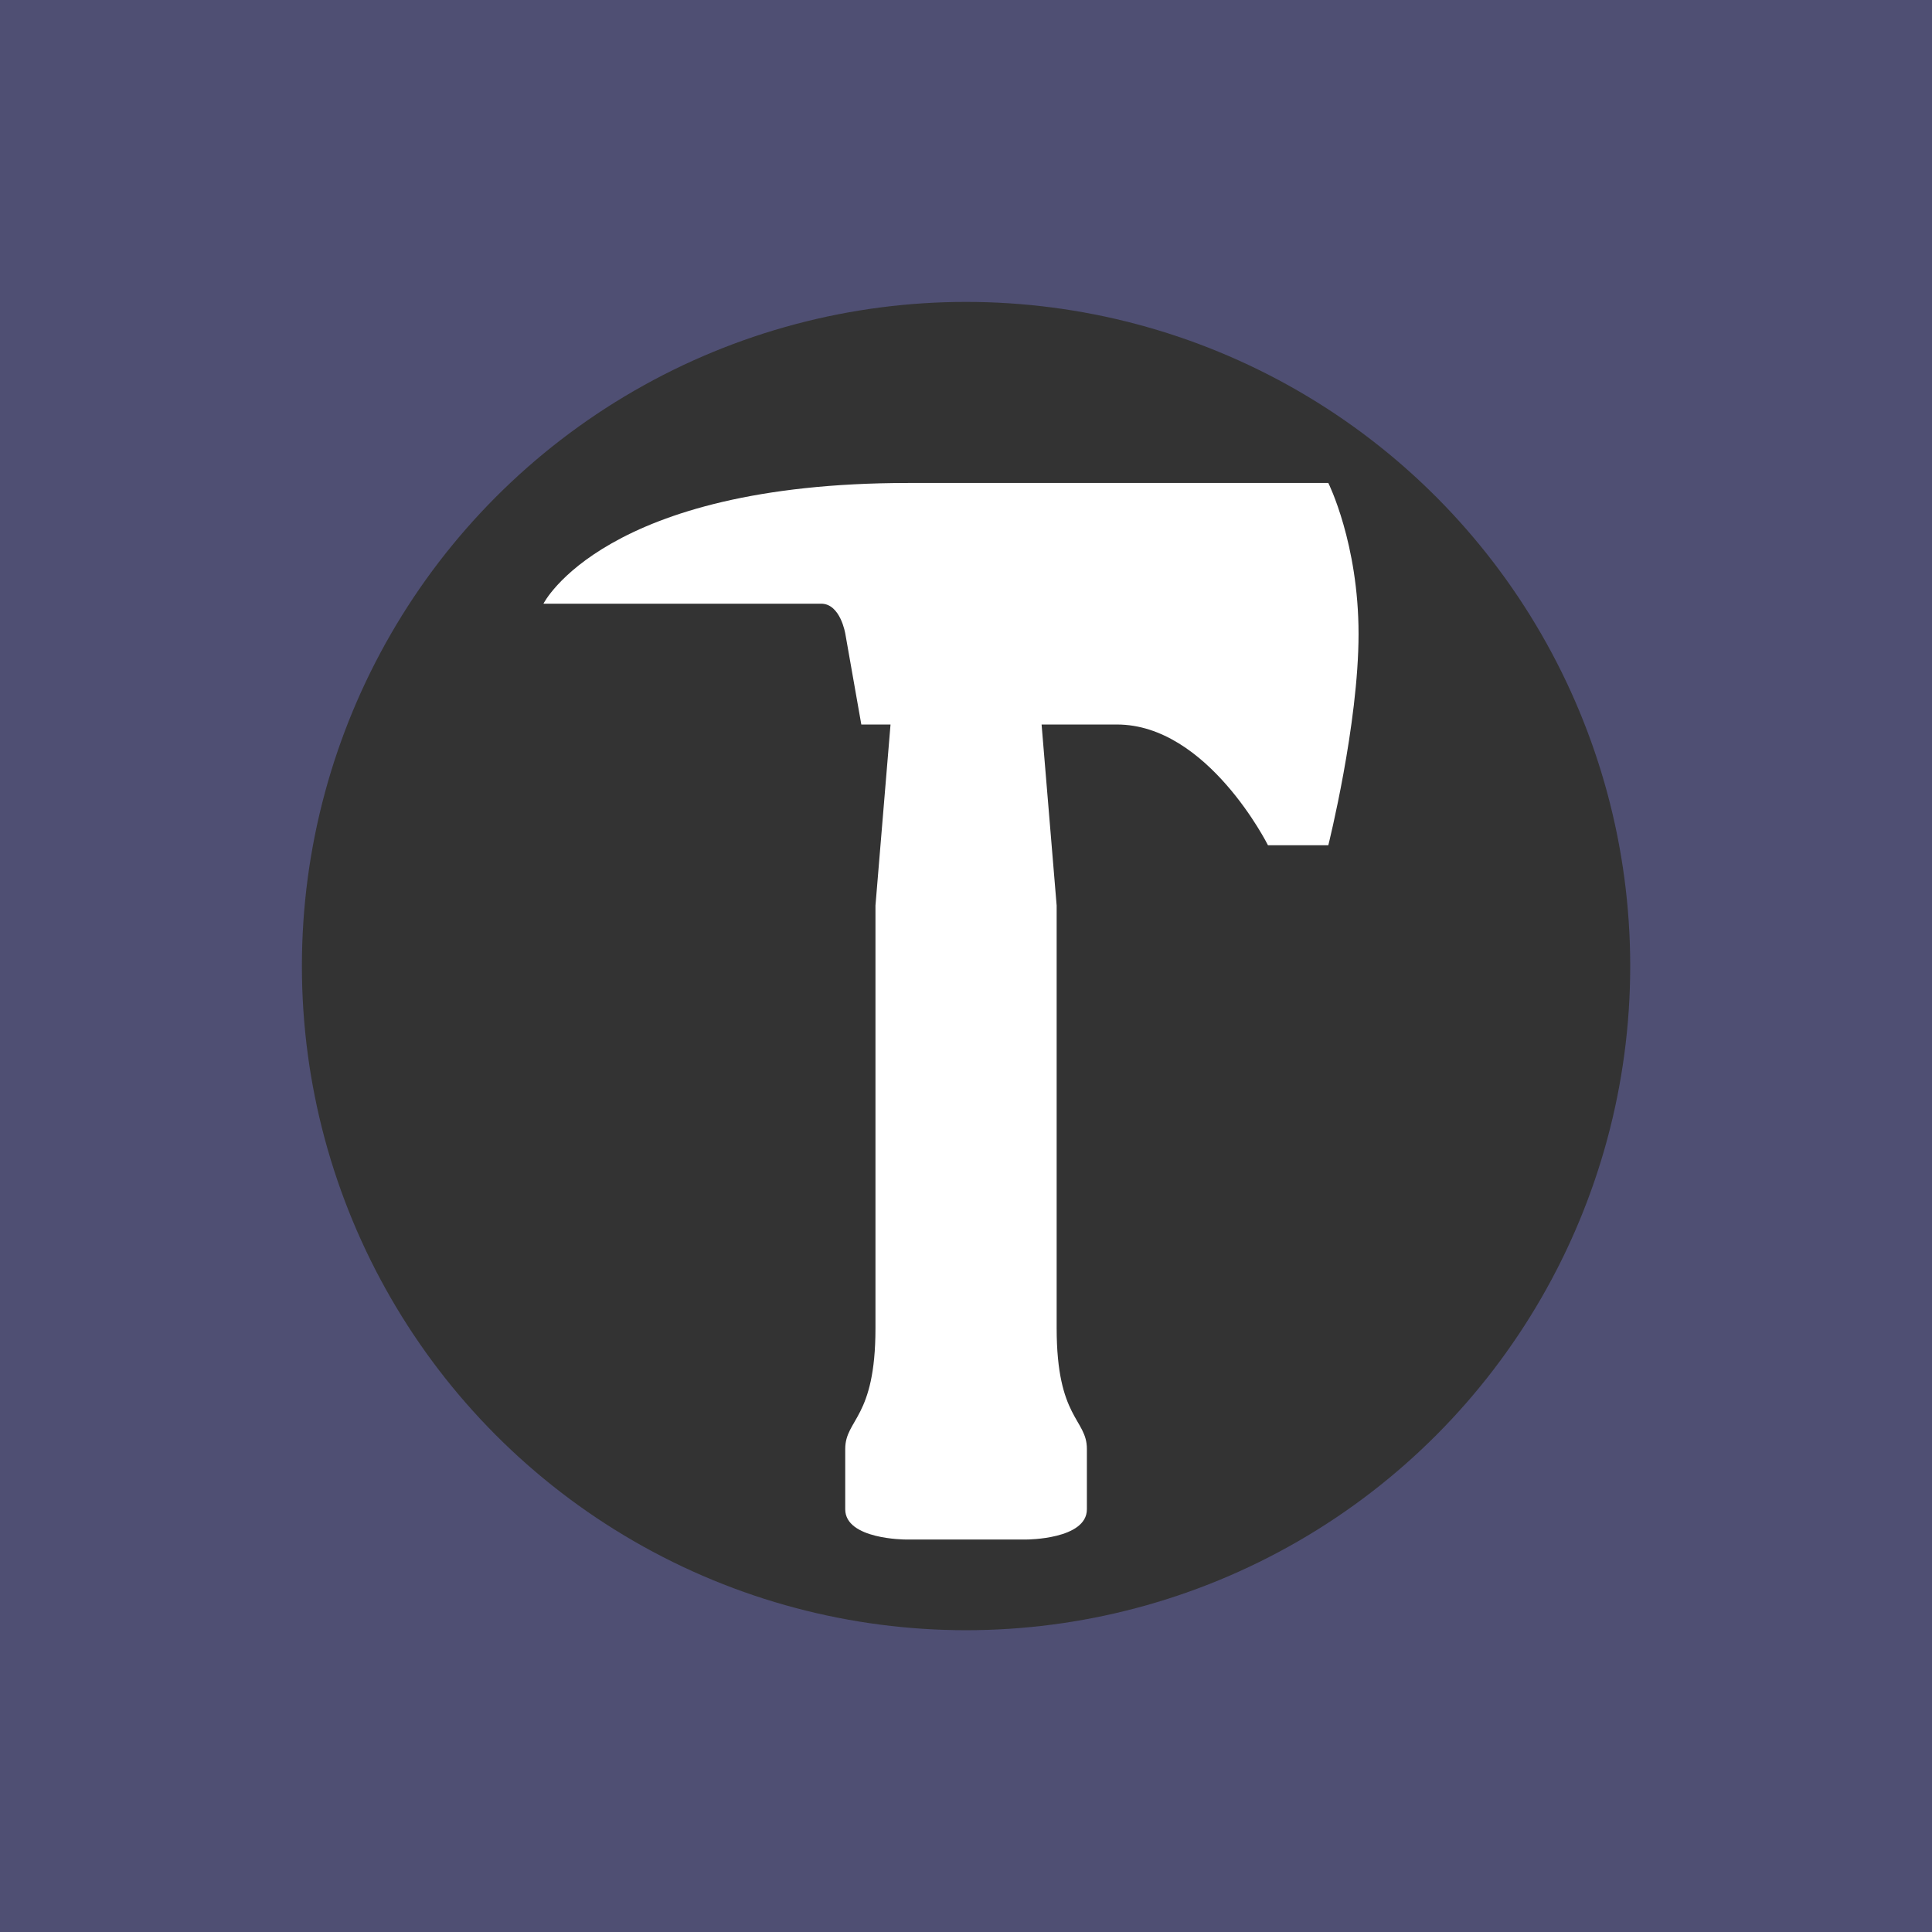 <?xml version="1.0" encoding="UTF-8" standalone="no"?>
<!-- Created with Inkscape (http://www.inkscape.org/) -->

<svg
   width="64"
   height="64"
   viewBox="0 0 16.933 16.933"
   version="1.1"
   id="svg1"
   inkscape:version="1.4 (e7c3feb100, 2024-10-09)"
   sodipodi:docname="qwtf-live_teams.svg"
   xmlns:inkscape="http://www.inkscape.org/namespaces/inkscape"
   xmlns:sodipodi="http://sodipodi.sourceforge.net/DTD/sodipodi-0.dtd"
   xmlns="http://www.w3.org/2000/svg"
   xmlns:svg="http://www.w3.org/2000/svg">
  <sodipodi:namedview
     id="namedview1"
     pagecolor="#ffffff"
     bordercolor="#000000"
     borderopacity="0.25"
     inkscape:showpageshadow="2"
     inkscape:pageopacity="0.0"
     inkscape:pagecheckerboard="0"
     inkscape:deskcolor="#d1d1d1"
     inkscape:document-units="px"
     showgrid="false"
     inkscape:zoom="3.9277344"
     inkscape:cx="52.065639"
     inkscape:cy="40.608652"
     inkscape:window-width="2560"
     inkscape:window-height="1376"
     inkscape:window-x="0"
     inkscape:window-y="243"
     inkscape:window-maximized="1"
     inkscape:current-layer="layer1">
    <inkscape:grid
       id="grid1"
       units="px"
       originx="0"
       originy="0"
       spacingx="0.265"
       spacingy="0.265"
       empcolor="#0099e5"
       empopacity="0.302"
       color="#0099e5"
       opacity="0.149"
       empspacing="4"
       enabled="true"
       visible="false" />
    <inkscape:grid
       id="grid22"
       units="px"
       originx="0.132"
       originy="0.132"
       spacingx="0.265"
       spacingy="0.265"
       empcolor="#e50000"
       empopacity="0.302"
       color="#e50000"
       opacity="0.149"
       empspacing="4"
       enabled="false"
       visible="false" />
  </sodipodi:namedview>
  <defs
     id="defs1" />
  <g
     inkscape:label="Layer 1"
     inkscape:groupmode="layer"
     id="layer1">
    <rect
       style="fill:none;stroke:none;stroke-width:0.529;stroke-linejoin:bevel;stroke-dasharray:none;paint-order:stroke fill markers"
       id="rect43"
       width="16.933"
       height="13.758"
       x="52.917"
       y="1.058"
       inkscape:export-filename="qwtfl_logo.png"
       inkscape:export-xdpi="294"
       inkscape:export-ydpi="294" />
    <path
       id="rect42"
       style="stroke-width:0.483;stroke-linejoin:bevel;paint-order:stroke fill markers"
       d="m 58.737,4.233 h 0.535 l 1.582,1.323 h -0.535 z"
       sodipodi:nodetypes="ccccc"
       inkscape:export-filename="rect34.png"
       inkscape:export-xdpi="336.00018"
       inkscape:export-ydpi="336.00018" />
    <path
       id="rect14"
       style="fill:#808080;stroke-width:0.085;paint-order:stroke fill markers"
       d="m 4.741,-103.209 h 7.451 v 5.419 l -3.725,3.387 -3.725,-3.387 z"
       sodipodi:nodetypes="cccccc" />
    <rect
       style="fill:#2c2ca0;stroke-width:0.085;paint-order:stroke fill markers"
       id="rect1"
       width="16.933"
       height="16.933"
       x="0"
       y="-107.95" />
    <circle
       style="fill:#000000;stroke-width:0.085;paint-order:stroke fill markers"
       id="path1"
       cx="8.467"
       cy="-99.483"
       r="5.757" />
    <rect
       style="fill:#a02c2c;stroke-width:0.085;paint-order:stroke fill markers"
       id="rect10"
       width="16.933"
       height="16.933"
       x="16.933"
       y="-89.958" />
    <circle
       style="fill:#000000;stroke-width:0.085;paint-order:stroke fill markers"
       id="circle10"
       cx="25.4"
       cy="-81.492"
       r="5.757" />
    <rect
       style="fill:#2c2ca0;stroke-width:0.085;paint-order:stroke fill markers"
       id="rect13"
       width="16.933"
       height="16.933"
       x="0"
       y="-89.958" />
    <circle
       style="fill:#000000;stroke-width:0.085;paint-order:stroke fill markers"
       id="circle13"
       cx="8.467"
       cy="-81.492"
       r="5.757" />
    <path
       id="path14"
       style="fill:#ffffff;stroke-width:0.142;paint-order:stroke fill markers"
       d="m 7.937,-85.577 h 3.175 c 0,0 0.265,0.021 0.265,0.529 v 0.794 c 0,0.508 -0.265,0.529 -0.265,0.529 l -1.991,2e-6 0.139,1.852 v 3.44 c 0,0.794 0.265,0.794 0.265,1.058 v 0.529 c 0,0.265 -0.529,0.265 -0.529,0.265 H 7.937 c 0,0 -0.529,0 -0.529,-0.265 v -0.529 c 0,-0.265 0.265,-0.265 0.265,-1.058 v -3.44 l 0.127,-1.852 -2.244,-2e-6 c 0,0 -0.265,0 -0.265,-0.265 v -0.265 c 0,0 0,-0.26 0.265,-0.413 z"
       sodipodi:nodetypes="cccccccccccccccccccccc" />
    <path
       id="rect15"
       style="fill:#ffffff;stroke-width:0.085;paint-order:stroke fill markers"
       d="m 4.741,-102.87 c 2.371,0.677 3.725,-0.677 3.725,-0.677 0,0 1.355,1.355 3.725,0.677 v 2.709 c 0,3.387 -3.725,5.419 -3.725,5.419 0,0 -3.725,-2.032 -3.725,-5.419 z"
       sodipodi:nodetypes="ccccccc" />
    <rect
       style="fill:#a02c2c;stroke-width:0.085;paint-order:stroke fill markers"
       id="rect17"
       width="16.933"
       height="16.933"
       x="16.933"
       y="-107.95" />
    <circle
       style="fill:#000000;stroke-width:0.086;paint-order:stroke fill markers"
       id="circle17"
       cx="25.4"
       cy="-99.483"
       r="5.821" />
    <path
       id="path17"
       style="fill:#ffffff;stroke-width:0.085;paint-order:stroke fill markers"
       d="m 21.696,-103.156 v 7.377 h 7.408 v -7.377 z m 0.529,0.497 h 6.35 v 6.35 l -6.35,0.032 z"
       sodipodi:nodetypes="cccccccccc" />
    <path
       id="path18"
       style="fill:#ffffff;stroke-width:0.085;paint-order:stroke fill markers"
       d="m 25.4,-104.775 -5.292,5.292 5.292,5.268 5.292,-5.268 z m 0,0.794 4.498,4.498 -4.498,4.498 -4.498,-4.498 z"
       sodipodi:nodetypes="cccccccccc" />
    <path
       id="path19"
       style="fill:#ffffff;stroke-width:0.085;paint-order:stroke fill markers"
       d="m 21.696,-84.931 c 2.381,0.794 3.704,-0.794 3.704,-0.794 0,0 1.323,1.587 3.704,0.794 v 2.646 c 0,3.387 -3.704,5.556 -3.704,5.556 0,0 -3.704,-2.17 -3.704,-5.556 z"
       sodipodi:nodetypes="ccccccc" />
    <rect
       style="fill:#a02c2c;stroke-width:0.085;paint-order:stroke fill markers"
       id="rect19"
       width="16.933"
       height="16.933"
       x="16.933"
       y="-71.967" />
    <circle
       style="fill:#000000;stroke-width:0.086;paint-order:stroke fill markers"
       id="circle19"
       cx="25.4"
       cy="-63.5"
       r="5.821" />
    <rect
       style="fill:#2c2ca0;stroke-width:0.085;paint-order:stroke fill markers"
       id="rect20"
       width="16.933"
       height="16.933"
       x="0"
       y="-71.967" />
    <circle
       style="fill:#000000;stroke-width:0.086;paint-order:stroke fill markers"
       id="circle20"
       cx="8.467"
       cy="-63.5"
       r="5.821" />
    <path
       id="path20"
       style="fill:#ffffff;stroke-width:0.142;paint-order:stroke fill markers"
       d="m 7.959,-67.733 h 1.037 c 0.265,0 0.529,0.265 0.794,0.265 0.265,0 0.529,-0.265 0.661,-0.265 h 0.661 c 0.132,0 0.132,1.323 0,1.323 l -0.661,0.006 c -0.132,-0.006 -0.397,-0.27 -0.661,-0.27 -0.265,0 -0.476,0.127 -0.519,0.466 l -0.042,0.593 h -0.101 l 0.132,1.587 v 3.704 c 0,0.794 0.265,0.794 0.265,1.058 v 0.529 c 0,0.265 -0.529,0.265 -0.529,0.265 H 7.937 c 0,0 -0.529,0 -0.529,-0.265 v -0.529 c -8e-7,-0.265 0.265,-0.265 0.265,-1.058 v -3.704 l 0.132,-1.587 H 7.705 l -0.085,-0.931 c 0,0 -0.042,-0.127 -0.212,-0.127 H 7.144 c -0.794,0 -1.587,0.926 -1.587,0.926 l -0.265,0.132 c 0,0 0.635,-2.117 2.667,-2.117 z"
       sodipodi:nodetypes="ccccccccccccccccccccccccscccc"
       inkscape:transform-center-x="0.21497399"
       inkscape:transform-center-y="0.39687483" />
    <path
       id="rect21"
       style="fill:#ffffff;stroke-width:0.078;paint-order:stroke fill markers"
       d="m 21.675,-67.225 4.255,3.196 0.529,-1.587 2.667,5.842 -4.254,-3.196 -0.529,1.588 z"
       sodipodi:nodetypes="ccccccc" />
    <g
       id="g120">
      <g
         id="g34"
         transform="translate(2.117)">
        <rect
           style="fill:#808080;stroke-width:0.529;paint-order:stroke fill markers"
           id="rect22"
           width="8.467"
           height="8.467"
           x="-50.8"
           y="0"
           transform="scale(-1,1)" />
        <rect
           style="fill:#4d4d4d;stroke-width:0.529;paint-order:stroke fill markers"
           id="rect23"
           width="8.467"
           height="8.467"
           x="-50.8"
           y="8.467"
           transform="scale(-1,1)" />
        <rect
           style="fill:#4d4d4d;stroke-width:0.264;paint-order:stroke fill markers"
           id="rect26"
           width="4.233"
           height="4.233"
           x="-50.8"
           y="0"
           transform="scale(-1,1)" />
        <rect
           style="fill:#808080;stroke-width:0.264;paint-order:stroke fill markers"
           id="rect27"
           width="4.233"
           height="4.233"
           x="-50.8"
           y="4.233"
           transform="scale(-1,1)" />
        <rect
           style="fill:#808080;stroke-width:0.264;paint-order:stroke fill markers"
           id="rect29"
           width="4.233"
           height="4.233"
           x="-50.8"
           y="12.7"
           transform="scale(-1,1)" />
        <rect
           style="fill:#4d4d4d;stroke-width:0.132;paint-order:stroke fill markers"
           id="rect30"
           width="2.117"
           height="2.117"
           x="-50.8"
           y="14.817"
           transform="scale(-1,1)" />
        <rect
           style="fill:#808080;stroke-width:0.132;paint-order:stroke fill markers"
           id="rect31"
           width="2.117"
           height="2.117"
           x="-50.8"
           y="8.467"
           transform="scale(-1,1)" />
        <rect
           style="fill:#4d4d4d;stroke-width:0.132;paint-order:stroke fill markers"
           id="rect32"
           width="2.117"
           height="2.117"
           x="-50.8"
           y="6.35"
           transform="scale(-1,1)" />
        <rect
           style="fill:#808080;stroke-width:0.132;paint-order:stroke fill markers"
           id="rect33"
           width="2.117"
           height="2.117"
           x="-50.8"
           y="3.5762787e-07"
           transform="scale(-1,1)" />
        <rect
           style="fill:#4d4d4d;stroke-width:0.066;paint-order:stroke fill markers"
           id="rect48"
           width="1.058"
           height="1.058"
           x="-50.8"
           y="4.233"
           transform="scale(-1,1)" />
        <rect
           style="fill:#808080;stroke-width:0.066;paint-order:stroke fill markers"
           id="rect49"
           width="1.058"
           height="1.058"
           x="-50.8"
           y="3.175"
           transform="scale(-1,1)" />
        <rect
           style="fill:#4d4d4d;stroke-width:0.066;paint-order:stroke fill markers"
           id="rect50"
           width="1.058"
           height="1.058"
           x="-50.8"
           y="0"
           transform="scale(-1,1)" />
        <rect
           style="fill:#4d4d4d;stroke-width:0.066;paint-order:stroke fill markers"
           id="rect51"
           width="1.058"
           height="1.058"
           x="-50.8"
           y="8.467"
           transform="scale(-1,1)" />
        <rect
           style="fill:#808080;stroke-width:0.066;paint-order:stroke fill markers"
           id="rect52"
           width="1.058"
           height="1.058"
           x="-50.8"
           y="7.408"
           transform="scale(-1,1)" />
        <rect
           style="fill:#4d4d4d;stroke-width:0.066;paint-order:stroke fill markers"
           id="rect53"
           width="1.058"
           height="1.058"
           x="-50.8"
           y="12.7"
           transform="scale(-1,1)" />
        <rect
           style="fill:#808080;stroke-width:0.066;paint-order:stroke fill markers"
           id="rect54"
           width="1.058"
           height="1.058"
           x="-50.8"
           y="11.642"
           transform="scale(-1,1)" />
        <rect
           style="fill:#808080;stroke-width:0.066;paint-order:stroke fill markers"
           id="rect55"
           width="1.058"
           height="1.058"
           x="-50.8"
           y="15.875"
           transform="scale(-1,1)" />
        <rect
           style="fill:#4d4d4d;stroke-width:0.033;paint-order:stroke fill markers"
           id="rect56"
           width="0.529"
           height="0.529"
           x="-50.8"
           y="7.937"
           transform="scale(-1,1)" />
        <rect
           style="fill:#808080;stroke-width:0.033;paint-order:stroke fill markers"
           id="rect57"
           width="0.529"
           height="0.529"
           x="-50.8"
           y="8.467"
           transform="scale(-1,1)" />
        <rect
           style="fill:#4d4d4d;stroke-width:0.033;paint-order:stroke fill markers"
           id="rect58"
           width="0.529"
           height="0.529"
           x="-50.8"
           y="5.821"
           transform="scale(-1,1)" />
        <rect
           style="fill:#808080;stroke-width:0.033;paint-order:stroke fill markers"
           id="rect59"
           width="0.529"
           height="0.529"
           x="-50.8"
           y="6.35"
           transform="scale(-1,1)" />
        <rect
           style="fill:#4d4d4d;stroke-width:0.033;paint-order:stroke fill markers"
           id="rect60"
           width="0.529"
           height="0.529"
           x="-50.8"
           y="3.704"
           transform="scale(-1,1)" />
        <rect
           style="fill:#808080;stroke-width:0.033;paint-order:stroke fill markers"
           id="rect61"
           width="0.529"
           height="0.529"
           x="-50.8"
           y="4.233"
           transform="scale(-1,1)" />
        <rect
           style="fill:#4d4d4d;stroke-width:0.033;paint-order:stroke fill markers"
           id="rect62"
           width="0.529"
           height="0.529"
           x="-50.8"
           y="1.587"
           transform="scale(-1,1)" />
        <rect
           style="fill:#808080;stroke-width:0.033;paint-order:stroke fill markers"
           id="rect63"
           width="0.529"
           height="0.529"
           x="-50.8"
           y="2.117"
           transform="scale(-1,1)" />
        <rect
           style="fill:#808080;stroke-width:0.033;paint-order:stroke fill markers"
           id="rect64"
           width="0.529"
           height="0.529"
           x="-50.8"
           y="3.5762787e-07"
           transform="scale(-1,1)" />
        <rect
           style="fill:#4d4d4d;stroke-width:0.033;paint-order:stroke fill markers"
           id="rect65"
           width="0.529"
           height="0.529"
           x="-50.8"
           y="10.054"
           transform="scale(-1,1)" />
        <rect
           style="fill:#808080;stroke-width:0.033;paint-order:stroke fill markers"
           id="rect66"
           width="0.529"
           height="0.529"
           x="-50.8"
           y="10.583"
           transform="scale(-1,1)" />
        <rect
           style="fill:#4d4d4d;stroke-width:0.033;paint-order:stroke fill markers"
           id="rect67"
           width="0.529"
           height="0.529"
           x="-50.8"
           y="12.171"
           transform="scale(-1,1)" />
        <rect
           style="fill:#808080;stroke-width:0.033;paint-order:stroke fill markers"
           id="rect68"
           width="0.529"
           height="0.529"
           x="-50.8"
           y="12.7"
           transform="scale(-1,1)" />
        <rect
           style="fill:#4d4d4d;stroke-width:0.033;paint-order:stroke fill markers"
           id="rect69"
           width="0.529"
           height="0.529"
           x="-50.8"
           y="14.287"
           transform="scale(-1,1)" />
        <rect
           style="fill:#808080;stroke-width:0.033;paint-order:stroke fill markers"
           id="rect70"
           width="0.529"
           height="0.529"
           x="-50.8"
           y="14.817"
           transform="scale(-1,1)" />
        <rect
           style="fill:#4d4d4d;stroke-width:0.033;paint-order:stroke fill markers"
           id="rect71"
           width="0.529"
           height="0.529"
           x="-50.8"
           y="16.404"
           transform="scale(-1,1)" />
        <rect
           style="fill:#4d4d4d;stroke-width:0.017;paint-order:stroke fill markers"
           id="rect72"
           width="0.265"
           height="0.265"
           x="-50.8"
           y="8.467"
           transform="scale(-1,1)" />
        <rect
           style="fill:#808080;stroke-width:0.017;paint-order:stroke fill markers"
           id="rect73"
           width="0.265"
           height="0.265"
           x="-50.8"
           y="8.202"
           transform="scale(-1,1)" />
        <rect
           style="fill:#4d4d4d;stroke-width:0.017;paint-order:stroke fill markers"
           id="rect74"
           width="0.265"
           height="0.265"
           x="-50.8"
           y="7.408"
           transform="scale(-1,1)" />
        <rect
           style="fill:#808080;stroke-width:0.017;paint-order:stroke fill markers"
           id="rect75"
           width="0.265"
           height="0.265"
           x="-50.8"
           y="7.144"
           transform="scale(-1,1)" />
        <rect
           style="fill:#4d4d4d;stroke-width:0.017;paint-order:stroke fill markers"
           id="rect76"
           width="0.265"
           height="0.265"
           x="-50.8"
           y="6.35"
           transform="scale(-1,1)" />
        <rect
           style="fill:#808080;stroke-width:0.017;paint-order:stroke fill markers"
           id="rect77"
           width="0.265"
           height="0.265"
           x="-50.8"
           y="6.085"
           transform="scale(-1,1)" />
        <rect
           style="fill:#4d4d4d;stroke-width:0.017;paint-order:stroke fill markers"
           id="rect78"
           width="0.265"
           height="0.265"
           x="-50.8"
           y="5.292"
           transform="scale(-1,1)" />
        <rect
           style="fill:#808080;stroke-width:0.017;paint-order:stroke fill markers"
           id="rect79"
           width="0.265"
           height="0.265"
           x="-50.8"
           y="5.027"
           transform="scale(-1,1)" />
        <rect
           style="fill:#4d4d4d;stroke-width:0.017;paint-order:stroke fill markers"
           id="rect80"
           width="0.265"
           height="0.265"
           x="-50.8"
           y="4.233"
           transform="scale(-1,1)" />
        <rect
           style="fill:#808080;stroke-width:0.017;paint-order:stroke fill markers"
           id="rect81"
           width="0.265"
           height="0.265"
           x="-50.8"
           y="3.969"
           transform="scale(-1,1)" />
        <rect
           style="fill:#4d4d4d;stroke-width:0.017;paint-order:stroke fill markers"
           id="rect82"
           width="0.265"
           height="0.265"
           x="-50.8"
           y="3.175"
           transform="scale(-1,1)" />
        <rect
           style="fill:#808080;stroke-width:0.017;paint-order:stroke fill markers"
           id="rect83"
           width="0.265"
           height="0.265"
           x="-50.8"
           y="2.91"
           transform="scale(-1,1)" />
        <rect
           style="fill:#4d4d4d;stroke-width:0.017;paint-order:stroke fill markers"
           id="rect84"
           width="0.265"
           height="0.265"
           x="-50.8"
           y="2.117"
           transform="scale(-1,1)" />
        <rect
           style="fill:#808080;stroke-width:0.017;paint-order:stroke fill markers"
           id="rect85"
           width="0.265"
           height="0.265"
           x="-50.8"
           y="1.852"
           transform="scale(-1,1)" />
        <rect
           style="fill:#4d4d4d;stroke-width:0.017;paint-order:stroke fill markers"
           id="rect86"
           width="0.265"
           height="0.265"
           x="-50.8"
           y="1.058"
           transform="scale(-1,1)" />
        <rect
           style="fill:#808080;stroke-width:0.017;paint-order:stroke fill markers"
           id="rect87"
           width="0.265"
           height="0.265"
           x="-50.8"
           y="0.794"
           transform="scale(-1,1)" />
        <rect
           style="fill:#4d4d4d;stroke-width:0.017;paint-order:stroke fill markers"
           id="rect88"
           width="0.265"
           height="0.265"
           x="-50.8"
           y="3.5762787e-07"
           transform="scale(-1,1)" />
        <rect
           style="fill:#4d4d4d;stroke-width:0.017;paint-order:stroke fill markers"
           id="rect89"
           width="0.265"
           height="0.265"
           x="-50.8"
           y="9.525"
           transform="scale(-1,1)" />
        <rect
           style="fill:#808080;stroke-width:0.017;paint-order:stroke fill markers"
           id="rect90"
           width="0.265"
           height="0.265"
           x="-50.8"
           y="9.26"
           transform="scale(-1,1)" />
        <rect
           style="fill:#4d4d4d;stroke-width:0.017;paint-order:stroke fill markers"
           id="rect91"
           width="0.265"
           height="0.265"
           x="-50.8"
           y="10.583"
           transform="scale(-1,1)" />
        <rect
           style="fill:#808080;stroke-width:0.017;paint-order:stroke fill markers"
           id="rect92"
           width="0.265"
           height="0.265"
           x="-50.8"
           y="10.319"
           transform="scale(-1,1)" />
        <rect
           style="fill:#4d4d4d;stroke-width:0.017;paint-order:stroke fill markers"
           id="rect93"
           width="0.265"
           height="0.265"
           x="-50.8"
           y="11.642"
           transform="scale(-1,1)" />
        <rect
           style="fill:#808080;stroke-width:0.017;paint-order:stroke fill markers"
           id="rect94"
           width="0.265"
           height="0.265"
           x="-50.8"
           y="11.377"
           transform="scale(-1,1)" />
        <rect
           style="fill:#4d4d4d;stroke-width:0.017;paint-order:stroke fill markers"
           id="rect95"
           width="0.265"
           height="0.265"
           x="-50.8"
           y="12.7"
           transform="scale(-1,1)" />
        <rect
           style="fill:#808080;stroke-width:0.017;paint-order:stroke fill markers"
           id="rect96"
           width="0.265"
           height="0.265"
           x="-50.8"
           y="12.435"
           transform="scale(-1,1)" />
        <rect
           style="fill:#4d4d4d;stroke-width:0.017;paint-order:stroke fill markers"
           id="rect97"
           width="0.265"
           height="0.265"
           x="-50.8"
           y="13.758"
           transform="scale(-1,1)" />
        <rect
           style="fill:#808080;stroke-width:0.017;paint-order:stroke fill markers"
           id="rect98"
           width="0.265"
           height="0.265"
           x="-50.8"
           y="13.494"
           transform="scale(-1,1)" />
        <rect
           style="fill:#4d4d4d;stroke-width:0.017;paint-order:stroke fill markers"
           id="rect99"
           width="0.265"
           height="0.265"
           x="-50.8"
           y="14.817"
           transform="scale(-1,1)" />
        <rect
           style="fill:#808080;stroke-width:0.017;paint-order:stroke fill markers"
           id="rect100"
           width="0.265"
           height="0.265"
           x="-50.8"
           y="14.552"
           transform="scale(-1,1)" />
        <rect
           style="fill:#4d4d4d;stroke-width:0.017;paint-order:stroke fill markers"
           id="rect101"
           width="0.265"
           height="0.265"
           x="-50.8"
           y="15.875"
           transform="scale(-1,1)" />
        <rect
           style="fill:#808080;stroke-width:0.017;paint-order:stroke fill markers"
           id="rect102"
           width="0.265"
           height="0.265"
           x="-50.8"
           y="15.61"
           transform="scale(-1,1)" />
        <rect
           style="fill:#808080;stroke-width:0.017;paint-order:stroke fill markers"
           id="rect104"
           width="0.265"
           height="0.265"
           x="-50.8"
           y="16.669"
           transform="scale(-1,1)" />
      </g>
    </g>
    <rect
       style="fill:#000000;stroke-width:0.529;paint-order:stroke fill markers"
       id="rect34"
       width="6.879"
       height="1.587"
       x="53.975"
       y="5.821"
       inkscape:export-filename="rect34.png"
       inkscape:export-xdpi="192"
       inkscape:export-ydpi="192" />
    <rect
       style="fill:#000000;stroke-width:0.529;paint-order:stroke fill markers"
       id="rect44"
       width="2.117"
       height="4.233"
       x="58.737"
       y="6.879" />
    <rect
       style="fill:#000000;stroke-width:0.529;paint-order:stroke fill markers"
       id="rect45"
       width="2.117"
       height="4.762"
       x="61.912"
       y="6.35" />
    <rect
       style="fill:#000000;stroke-width:0.529;paint-order:stroke fill markers"
       id="rect46"
       width="6.879"
       height="1.587"
       x="61.912"
       y="5.821" />
    <rect
       style="fill:#000000;stroke-width:0.529;paint-order:stroke fill markers"
       id="rect47"
       width="2.117"
       height="1.588"
       x="64.029"
       y="8.467" />
    <rect
       style="fill:#000000;stroke-width:0.374;paint-order:stroke fill markers"
       id="rect105"
       width="1.058"
       height="2.117"
       x="53.975"
       y="11.642" />
    <rect
       style="fill:#000000;stroke-width:0.374;paint-order:stroke fill markers"
       id="rect106"
       width="2.117"
       height="0.529"
       x="55.033"
       y="13.229" />
    <rect
       style="fill:#000000;stroke-width:0.374;paint-order:stroke fill markers"
       id="rect107"
       width="1.058"
       height="2.117"
       x="58.208"
       y="11.642" />
    <path
       id="rect108"
       style="fill:#000000;stroke-width:0.374;paint-order:stroke fill markers"
       d="m 60.325,11.642 h 1.058 l 1.587,2.117 h -1.058 z"
       sodipodi:nodetypes="ccccc" />
    <rect
       style="fill:#000000;stroke-width:0.374;paint-order:stroke fill markers"
       id="rect109"
       width="1.058"
       height="2.117"
       x="65.617"
       y="11.642" />
    <rect
       style="fill:#000000;stroke-width:0.374;paint-order:stroke fill markers"
       id="rect110"
       width="2.117"
       height="0.529"
       x="66.675"
       y="13.229" />
    <rect
       style="fill:#000000;stroke-width:0.374;paint-order:stroke fill markers"
       id="rect111"
       width="1.058"
       height="0.529"
       x="66.675"
       y="12.435" />
    <rect
       style="fill:#000000;stroke-width:0.374;paint-order:stroke fill markers"
       id="rect112"
       width="2.117"
       height="0.529"
       x="66.675"
       y="11.642" />
    <path
       id="path112"
       style="fill:#000000;stroke-width:0.374;paint-order:stroke fill markers"
       d="m 64.558,11.642 h -1.058 l -1.587,2.117 h 1.058 z"
       sodipodi:nodetypes="ccccc" />
    <path
       id="rect113"
       style="fill:#000000;stroke-width:0.529;paint-order:stroke fill markers"
       d="m 55.033,2.117 c 0,0 -1.058,0 -1.058,1.058 v 1.058 c -10e-7,1.058 1.058,1.058 1.058,1.058 l 4.762,-10e-8 c 0,0 1.058,0 1.058,-1.058 l 2e-6,-1.058 c -2e-6,-1.058 -1.058,-1.058 -1.058,-1.058 z m -1e-6,0.529 h 4.762 c 0,0 0.529,0 0.529,0.529 V 4.233 c 0,0.529 -0.529,0.529 -0.529,0.529 h -4.762 c 0,0 -0.529,0 -0.529,-0.529 V 3.175 c 0,-0.529 0.529,-0.529 0.529,-0.529 z"
       sodipodi:nodetypes="cccccccccccsccccsc" />
    <path
       id="rect114"
       style="fill:#000000;stroke-width:0.529;paint-order:stroke fill markers"
       d="m 61.913,2.117 h 0.529 l 1.852,3.175 H 63.765 Z"
       sodipodi:nodetypes="ccccc" />
    <path
       id="path114"
       style="fill:#000000;stroke-width:0.529;paint-order:stroke fill markers"
       d="M 65.617,2.117 H 65.087 L 63.765,5.292 h 0.529 z"
       sodipodi:nodetypes="ccccc" />
    <path
       id="path115"
       style="fill:#000000;stroke-width:0.529;paint-order:stroke fill markers"
       d="m 65.087,2.117 h 0.529 l 1.323,3.175 h -0.529 z"
       sodipodi:nodetypes="ccccc" />
    <path
       id="path116"
       style="fill:#000000;stroke-width:0.529;paint-order:stroke fill markers"
       d="m 68.527,2.117 -0.529,-1e-7 -1.587,3.175 0.529,10e-8 z"
       sodipodi:nodetypes="ccccc" />
    <rect
       style="fill:none;stroke-width:0.529;paint-order:stroke fill markers"
       id="rect116"
       width="16.933"
       height="16.933"
       x="52.917"
       y="2.0871944e-31" />
    <path
       id="path117"
       style="fill:#808080;stroke-width:0.085;paint-order:stroke fill markers"
       d="m 21.675,-50.292 h 7.451 v 5.419 l -3.725,3.387 -3.725,-3.387 z"
       sodipodi:nodetypes="cccccc" />
    <rect
       style="fill:#217821;stroke-width:0.085;paint-order:stroke fill markers"
       id="rect117"
       width="16.933"
       height="16.933"
       x="16.933"
       y="-55.033" />
    <circle
       style="fill:#000000;stroke-width:0.085;paint-order:stroke fill markers"
       id="circle117"
       cx="25.4"
       cy="-46.567"
       r="5.757" />
    <rect
       style="fill:#ffcc00;stroke-width:0.085;paint-order:stroke fill markers"
       id="rect118"
       width="16.933"
       height="16.933"
       x="1.3113022e-06"
       y="-55.033" />
    <circle
       style="fill:#000000;stroke-width:0.086;paint-order:stroke fill markers"
       id="circle118"
       cx="8.467"
       cy="-46.567"
       r="5.821" />
    <g
       id="g185"
       transform="rotate(-90,61.383,8.467)">
      <g
         id="g184"
         transform="translate(2.117)">
        <rect
           style="fill:#808080;stroke-width:0.529;paint-order:stroke fill markers"
           id="rect120"
           width="8.467"
           height="8.467"
           x="-50.8"
           y="0"
           transform="scale(-1,1)" />
        <rect
           style="fill:#4d4d4d;stroke-width:0.529;paint-order:stroke fill markers"
           id="rect121"
           width="8.467"
           height="8.467"
           x="-50.8"
           y="8.467"
           transform="scale(-1,1)" />
        <rect
           style="fill:#4d4d4d;stroke-width:0.264;paint-order:stroke fill markers"
           id="rect122"
           width="4.233"
           height="4.233"
           x="-50.8"
           y="0"
           transform="scale(-1,1)" />
        <rect
           style="fill:#808080;stroke-width:0.264;paint-order:stroke fill markers"
           id="rect123"
           width="4.233"
           height="4.233"
           x="-50.8"
           y="4.233"
           transform="scale(-1,1)" />
        <rect
           style="fill:#808080;stroke-width:0.264;paint-order:stroke fill markers"
           id="rect124"
           width="4.233"
           height="4.233"
           x="-50.8"
           y="12.7"
           transform="scale(-1,1)" />
        <rect
           style="fill:#4d4d4d;stroke-width:0.132;paint-order:stroke fill markers"
           id="rect125"
           width="2.117"
           height="2.117"
           x="-50.8"
           y="14.817"
           transform="scale(-1,1)" />
        <rect
           style="fill:#808080;stroke-width:0.132;paint-order:stroke fill markers"
           id="rect126"
           width="2.117"
           height="2.117"
           x="-50.8"
           y="8.467"
           transform="scale(-1,1)" />
        <rect
           style="fill:#4d4d4d;stroke-width:0.132;paint-order:stroke fill markers"
           id="rect127"
           width="2.117"
           height="2.117"
           x="-50.8"
           y="6.35"
           transform="scale(-1,1)" />
        <rect
           style="fill:#808080;stroke-width:0.132;paint-order:stroke fill markers"
           id="rect128"
           width="2.117"
           height="2.117"
           x="-50.8"
           y="3.5762787e-07"
           transform="scale(-1,1)" />
        <rect
           style="fill:#4d4d4d;stroke-width:0.066;paint-order:stroke fill markers"
           id="rect129"
           width="1.058"
           height="1.058"
           x="-50.8"
           y="4.233"
           transform="scale(-1,1)" />
        <rect
           style="fill:#808080;stroke-width:0.066;paint-order:stroke fill markers"
           id="rect130"
           width="1.058"
           height="1.058"
           x="-50.8"
           y="3.175"
           transform="scale(-1,1)" />
        <rect
           style="fill:#4d4d4d;stroke-width:0.066;paint-order:stroke fill markers"
           id="rect131"
           width="1.058"
           height="1.058"
           x="-50.8"
           y="0"
           transform="scale(-1,1)" />
        <rect
           style="fill:#4d4d4d;stroke-width:0.066;paint-order:stroke fill markers"
           id="rect132"
           width="1.058"
           height="1.058"
           x="-50.8"
           y="8.467"
           transform="scale(-1,1)" />
        <rect
           style="fill:#808080;stroke-width:0.066;paint-order:stroke fill markers"
           id="rect133"
           width="1.058"
           height="1.058"
           x="-50.8"
           y="7.408"
           transform="scale(-1,1)" />
        <rect
           style="fill:#4d4d4d;stroke-width:0.066;paint-order:stroke fill markers"
           id="rect134"
           width="1.058"
           height="1.058"
           x="-50.8"
           y="12.7"
           transform="scale(-1,1)" />
        <rect
           style="fill:#808080;stroke-width:0.066;paint-order:stroke fill markers"
           id="rect135"
           width="1.058"
           height="1.058"
           x="-50.8"
           y="11.642"
           transform="scale(-1,1)" />
        <rect
           style="fill:#808080;stroke-width:0.066;paint-order:stroke fill markers"
           id="rect136"
           width="1.058"
           height="1.058"
           x="-50.8"
           y="15.875"
           transform="scale(-1,1)" />
        <rect
           style="fill:#4d4d4d;stroke-width:0.033;paint-order:stroke fill markers"
           id="rect137"
           width="0.529"
           height="0.529"
           x="-50.8"
           y="7.937"
           transform="scale(-1,1)" />
        <rect
           style="fill:#808080;stroke-width:0.033;paint-order:stroke fill markers"
           id="rect138"
           width="0.529"
           height="0.529"
           x="-50.8"
           y="8.467"
           transform="scale(-1,1)" />
        <rect
           style="fill:#4d4d4d;stroke-width:0.033;paint-order:stroke fill markers"
           id="rect139"
           width="0.529"
           height="0.529"
           x="-50.8"
           y="5.821"
           transform="scale(-1,1)" />
        <rect
           style="fill:#808080;stroke-width:0.033;paint-order:stroke fill markers"
           id="rect140"
           width="0.529"
           height="0.529"
           x="-50.8"
           y="6.35"
           transform="scale(-1,1)" />
        <rect
           style="fill:#4d4d4d;stroke-width:0.033;paint-order:stroke fill markers"
           id="rect141"
           width="0.529"
           height="0.529"
           x="-50.8"
           y="3.704"
           transform="scale(-1,1)" />
        <rect
           style="fill:#808080;stroke-width:0.033;paint-order:stroke fill markers"
           id="rect142"
           width="0.529"
           height="0.529"
           x="-50.8"
           y="4.233"
           transform="scale(-1,1)" />
        <rect
           style="fill:#4d4d4d;stroke-width:0.033;paint-order:stroke fill markers"
           id="rect143"
           width="0.529"
           height="0.529"
           x="-50.8"
           y="1.587"
           transform="scale(-1,1)" />
        <rect
           style="fill:#808080;stroke-width:0.033;paint-order:stroke fill markers"
           id="rect144"
           width="0.529"
           height="0.529"
           x="-50.8"
           y="2.117"
           transform="scale(-1,1)" />
        <rect
           style="fill:#808080;stroke-width:0.033;paint-order:stroke fill markers"
           id="rect145"
           width="0.529"
           height="0.529"
           x="-50.8"
           y="3.5762787e-07"
           transform="scale(-1,1)" />
        <rect
           style="fill:#4d4d4d;stroke-width:0.033;paint-order:stroke fill markers"
           id="rect146"
           width="0.529"
           height="0.529"
           x="-50.8"
           y="10.054"
           transform="scale(-1,1)" />
        <rect
           style="fill:#808080;stroke-width:0.033;paint-order:stroke fill markers"
           id="rect147"
           width="0.529"
           height="0.529"
           x="-50.8"
           y="10.583"
           transform="scale(-1,1)" />
        <rect
           style="fill:#4d4d4d;stroke-width:0.033;paint-order:stroke fill markers"
           id="rect148"
           width="0.529"
           height="0.529"
           x="-50.8"
           y="12.171"
           transform="scale(-1,1)" />
        <rect
           style="fill:#808080;stroke-width:0.033;paint-order:stroke fill markers"
           id="rect149"
           width="0.529"
           height="0.529"
           x="-50.8"
           y="12.7"
           transform="scale(-1,1)" />
        <rect
           style="fill:#4d4d4d;stroke-width:0.033;paint-order:stroke fill markers"
           id="rect150"
           width="0.529"
           height="0.529"
           x="-50.8"
           y="14.287"
           transform="scale(-1,1)" />
        <rect
           style="fill:#808080;stroke-width:0.033;paint-order:stroke fill markers"
           id="rect151"
           width="0.529"
           height="0.529"
           x="-50.8"
           y="14.817"
           transform="scale(-1,1)" />
        <rect
           style="fill:#4d4d4d;stroke-width:0.033;paint-order:stroke fill markers"
           id="rect152"
           width="0.529"
           height="0.529"
           x="-50.8"
           y="16.404"
           transform="scale(-1,1)" />
        <rect
           style="fill:#4d4d4d;stroke-width:0.017;paint-order:stroke fill markers"
           id="rect153"
           width="0.265"
           height="0.265"
           x="-50.8"
           y="8.467"
           transform="scale(-1,1)" />
        <rect
           style="fill:#808080;stroke-width:0.017;paint-order:stroke fill markers"
           id="rect154"
           width="0.265"
           height="0.265"
           x="-50.8"
           y="8.202"
           transform="scale(-1,1)" />
        <rect
           style="fill:#4d4d4d;stroke-width:0.017;paint-order:stroke fill markers"
           id="rect155"
           width="0.265"
           height="0.265"
           x="-50.8"
           y="7.408"
           transform="scale(-1,1)" />
        <rect
           style="fill:#808080;stroke-width:0.017;paint-order:stroke fill markers"
           id="rect156"
           width="0.265"
           height="0.265"
           x="-50.8"
           y="7.144"
           transform="scale(-1,1)" />
        <rect
           style="fill:#4d4d4d;stroke-width:0.017;paint-order:stroke fill markers"
           id="rect157"
           width="0.265"
           height="0.265"
           x="-50.8"
           y="6.35"
           transform="scale(-1,1)" />
        <rect
           style="fill:#808080;stroke-width:0.017;paint-order:stroke fill markers"
           id="rect158"
           width="0.265"
           height="0.265"
           x="-50.8"
           y="6.085"
           transform="scale(-1,1)" />
        <rect
           style="fill:#4d4d4d;stroke-width:0.017;paint-order:stroke fill markers"
           id="rect159"
           width="0.265"
           height="0.265"
           x="-50.8"
           y="5.292"
           transform="scale(-1,1)" />
        <rect
           style="fill:#808080;stroke-width:0.017;paint-order:stroke fill markers"
           id="rect160"
           width="0.265"
           height="0.265"
           x="-50.8"
           y="5.027"
           transform="scale(-1,1)" />
        <rect
           style="fill:#4d4d4d;stroke-width:0.017;paint-order:stroke fill markers"
           id="rect161"
           width="0.265"
           height="0.265"
           x="-50.8"
           y="4.233"
           transform="scale(-1,1)" />
        <rect
           style="fill:#808080;stroke-width:0.017;paint-order:stroke fill markers"
           id="rect162"
           width="0.265"
           height="0.265"
           x="-50.8"
           y="3.969"
           transform="scale(-1,1)" />
        <rect
           style="fill:#4d4d4d;stroke-width:0.017;paint-order:stroke fill markers"
           id="rect163"
           width="0.265"
           height="0.265"
           x="-50.8"
           y="3.175"
           transform="scale(-1,1)" />
        <rect
           style="fill:#808080;stroke-width:0.017;paint-order:stroke fill markers"
           id="rect164"
           width="0.265"
           height="0.265"
           x="-50.8"
           y="2.91"
           transform="scale(-1,1)" />
        <rect
           style="fill:#4d4d4d;stroke-width:0.017;paint-order:stroke fill markers"
           id="rect165"
           width="0.265"
           height="0.265"
           x="-50.8"
           y="2.117"
           transform="scale(-1,1)" />
        <rect
           style="fill:#808080;stroke-width:0.017;paint-order:stroke fill markers"
           id="rect166"
           width="0.265"
           height="0.265"
           x="-50.8"
           y="1.852"
           transform="scale(-1,1)" />
        <rect
           style="fill:#4d4d4d;stroke-width:0.017;paint-order:stroke fill markers"
           id="rect167"
           width="0.265"
           height="0.265"
           x="-50.8"
           y="1.058"
           transform="scale(-1,1)" />
        <rect
           style="fill:#808080;stroke-width:0.017;paint-order:stroke fill markers"
           id="rect168"
           width="0.265"
           height="0.265"
           x="-50.8"
           y="0.794"
           transform="scale(-1,1)" />
        <rect
           style="fill:#4d4d4d;stroke-width:0.017;paint-order:stroke fill markers"
           id="rect169"
           width="0.265"
           height="0.265"
           x="-50.8"
           y="3.5762787e-07"
           transform="scale(-1,1)" />
        <rect
           style="fill:#4d4d4d;stroke-width:0.017;paint-order:stroke fill markers"
           id="rect170"
           width="0.265"
           height="0.265"
           x="-50.8"
           y="9.525"
           transform="scale(-1,1)" />
        <rect
           style="fill:#808080;stroke-width:0.017;paint-order:stroke fill markers"
           id="rect171"
           width="0.265"
           height="0.265"
           x="-50.8"
           y="9.26"
           transform="scale(-1,1)" />
        <rect
           style="fill:#4d4d4d;stroke-width:0.017;paint-order:stroke fill markers"
           id="rect172"
           width="0.265"
           height="0.265"
           x="-50.8"
           y="10.583"
           transform="scale(-1,1)" />
        <rect
           style="fill:#808080;stroke-width:0.017;paint-order:stroke fill markers"
           id="rect173"
           width="0.265"
           height="0.265"
           x="-50.8"
           y="10.319"
           transform="scale(-1,1)" />
        <rect
           style="fill:#4d4d4d;stroke-width:0.017;paint-order:stroke fill markers"
           id="rect174"
           width="0.265"
           height="0.265"
           x="-50.8"
           y="11.642"
           transform="scale(-1,1)" />
        <rect
           style="fill:#808080;stroke-width:0.017;paint-order:stroke fill markers"
           id="rect175"
           width="0.265"
           height="0.265"
           x="-50.8"
           y="11.377"
           transform="scale(-1,1)" />
        <rect
           style="fill:#4d4d4d;stroke-width:0.017;paint-order:stroke fill markers"
           id="rect176"
           width="0.265"
           height="0.265"
           x="-50.8"
           y="12.7"
           transform="scale(-1,1)" />
        <rect
           style="fill:#808080;stroke-width:0.017;paint-order:stroke fill markers"
           id="rect177"
           width="0.265"
           height="0.265"
           x="-50.8"
           y="12.435"
           transform="scale(-1,1)" />
        <rect
           style="fill:#4d4d4d;stroke-width:0.017;paint-order:stroke fill markers"
           id="rect178"
           width="0.265"
           height="0.265"
           x="-50.8"
           y="13.758"
           transform="scale(-1,1)" />
        <rect
           style="fill:#808080;stroke-width:0.017;paint-order:stroke fill markers"
           id="rect179"
           width="0.265"
           height="0.265"
           x="-50.8"
           y="13.494"
           transform="scale(-1,1)" />
        <rect
           style="fill:#4d4d4d;stroke-width:0.017;paint-order:stroke fill markers"
           id="rect180"
           width="0.265"
           height="0.265"
           x="-50.8"
           y="14.817"
           transform="scale(-1,1)" />
        <rect
           style="fill:#808080;stroke-width:0.017;paint-order:stroke fill markers"
           id="rect181"
           width="0.265"
           height="0.265"
           x="-50.8"
           y="14.552"
           transform="scale(-1,1)" />
        <rect
           style="fill:#4d4d4d;stroke-width:0.017;paint-order:stroke fill markers"
           id="rect182"
           width="0.265"
           height="0.265"
           x="-50.8"
           y="15.875"
           transform="scale(-1,1)" />
        <rect
           style="fill:#808080;stroke-width:0.017;paint-order:stroke fill markers"
           id="rect183"
           width="0.265"
           height="0.265"
           x="-50.8"
           y="15.61"
           transform="scale(-1,1)" />
        <rect
           style="fill:#808080;stroke-width:0.017;paint-order:stroke fill markers"
           id="rect184"
           width="0.265"
           height="0.265"
           x="-50.8"
           y="16.669"
           transform="scale(-1,1)" />
      </g>
    </g>
    <rect
       style="fill:#ffcc00;stroke-width:0.085;paint-order:stroke fill markers"
       id="rect185"
       width="16.933"
       height="16.933"
       x="-21.167"
       y="-25.4" />
    <circle
       style="fill:#000000;stroke-width:0.086;paint-order:stroke fill markers"
       id="circle185"
       cx="-12.7"
       cy="-16.933"
       r="5.821" />
    <path
       id="path185"
       style="fill:#ffffff;stroke-width:0.085;paint-order:stroke fill markers"
       d="m -16.404,-20.606 v 7.377 h 7.408 v -7.377 z m 0.529,0.497 h 6.35 v 6.35 l -6.35,0.032 z"
       sodipodi:nodetypes="cccccccccc" />
    <path
       id="path186"
       style="fill:#ffffff;stroke-width:0.085;paint-order:stroke fill markers"
       d="m -12.7,-22.225 -5.292,5.292 5.292,5.268 5.292,-5.268 z m 0,0.794 4.498,4.498 -4.498,4.498 -4.498,-4.498 z"
       sodipodi:nodetypes="cccccccccc" />
    <path
       id="path187"
       style="fill:#ffffff;stroke-width:0.793;paint-order:stroke fill markers"
       d="m 25.4,-51.329 a 4.763,4.763 0 0 0 -0.614,0.044 l -0.257,1.127 a 3.704,3.704 0 0 0 -1.055,0.434 l -0.969,-0.609 a 4.763,4.763 0 0 0 -0.871,0.871 l 0.609,0.969 a 3.704,3.704 0 0 0 -0.434,1.055 l -1.127,0.257 a 4.763,4.763 0 0 0 -0.044,0.614 4.763,4.763 0 0 0 0.044,0.614 l 1.127,0.257 a 3.704,3.704 0 0 0 0.434,1.055 l -0.609,0.969 a 4.763,4.763 0 0 0 0.871,0.871 l 0.969,-0.609 a 3.704,3.704 0 0 0 1.055,0.434 l 0.257,1.127 a 4.763,4.763 0 0 0 0.614,0.044 4.763,4.763 0 0 0 0.614,-0.044 l 0.257,-1.127 a 3.704,3.704 0 0 0 1.055,-0.434 l 0.969,0.609 a 4.763,4.763 0 0 0 0.871,-0.871 l -0.609,-0.969 a 3.704,3.704 0 0 0 0.434,-1.055 l 1.127,-0.257 a 4.763,4.763 0 0 0 0.044,-0.614 4.763,4.763 0 0 0 -0.041,-0.613 l -1.122,-0.256 a 3.704,3.704 0 0 0 -0.439,-1.061 l 0.612,-0.974 a 4.763,4.763 0 0 0 -0.868,-0.868 l -0.974,0.612 a 3.704,3.704 0 0 0 -1.061,-0.439 l -0.256,-1.122 a 4.763,4.763 0 0 0 -0.613,-0.041 z m 0,3.175 a 1.587,1.587 0 0 1 1.587,1.587 1.587,1.587 0 0 1 -1.587,1.587 1.587,1.587 0 0 1 -1.587,-1.587 1.587,1.587 0 0 1 1.587,-1.587 z" />
    <path
       id="path118"
       style="fill:#ffffff;stroke-width:0.085;paint-order:stroke fill markers"
       d="m 4.741,-49.953 c 2.371,0.677 3.725,-0.677 3.725,-0.677 0,0 1.355,1.355 3.725,0.677 v 2.709 c 0,3.387 -3.725,5.419 -3.725,5.419 0,0 -3.725,-2.032 -3.725,-5.419 z"
       sodipodi:nodetypes="ccccccc" />
    <rect
       style="fill:#a02c2c;stroke-width:0.085;paint-order:stroke fill markers"
       id="rect191"
       width="16.933"
       height="16.933"
       x="16.933"
       y="-35.983" />
    <circle
       style="fill:#000000;stroke-width:0.086;paint-order:stroke fill markers"
       id="circle191"
       cx="25.4"
       cy="-27.517"
       r="5.821" />
    <rect
       style="fill:#2c2ca0;stroke-width:0.085;paint-order:stroke fill markers"
       id="rect192"
       width="16.933"
       height="16.933"
       x="0"
       y="-35.983" />
    <circle
       style="fill:#000000;stroke-width:0.086;paint-order:stroke fill markers"
       id="circle192"
       cx="8.467"
       cy="-27.517"
       r="5.821" />
    <path
       id="path194"
       style="fill:#808080;stroke-width:0.085;paint-order:stroke fill markers"
       d="m 21.675,-14.309 h 7.451 v 5.419 l -3.725,3.387 -3.725,-3.387 z"
       sodipodi:nodetypes="cccccc" />
    <rect
       style="fill:#217821;stroke-width:0.085;paint-order:stroke fill markers"
       id="rect194"
       width="16.933"
       height="16.933"
       x="16.933"
       y="-19.05" />
    <circle
       style="fill:#000000;stroke-width:0.085;paint-order:stroke fill markers"
       id="circle194"
       cx="25.4"
       cy="-10.583"
       r="5.757" />
    <rect
       style="fill:#ffcc00;stroke-width:0.085;paint-order:stroke fill markers"
       id="rect195"
       width="16.933"
       height="16.933"
       x="1.3113022e-06"
       y="-19.05" />
    <circle
       style="fill:#000000;stroke-width:0.086;paint-order:stroke fill markers"
       id="circle195"
       cx="8.467"
       cy="-10.583"
       r="5.821" />
    <path
       id="path195"
       style="fill:#ffffff;stroke-width:0.793;paint-order:stroke fill markers"
       d="m 25.4,-15.346 a 4.763,4.763 0 0 0 -0.614,0.044 l -0.257,1.127 a 3.704,3.704 0 0 0 -1.055,0.434 l -0.969,-0.609 a 4.763,4.763 0 0 0 -0.871,0.871 l 0.609,0.969 a 3.704,3.704 0 0 0 -0.434,1.055 l -1.127,0.257 a 4.763,4.763 0 0 0 -0.044,0.614 4.763,4.763 0 0 0 0.044,0.614 l 1.127,0.257 a 3.704,3.704 0 0 0 0.434,1.055 l -0.609,0.969 a 4.763,4.763 0 0 0 0.871,0.871 l 0.969,-0.609 a 3.704,3.704 0 0 0 1.055,0.434 l 0.257,1.127 a 4.763,4.763 0 0 0 0.614,0.044 4.763,4.763 0 0 0 0.614,-0.044 l 0.257,-1.127 a 3.704,3.704 0 0 0 1.055,-0.434 l 0.969,0.609 a 4.763,4.763 0 0 0 0.871,-0.871 l -0.609,-0.969 a 3.704,3.704 0 0 0 0.434,-1.055 l 1.127,-0.257 a 4.763,4.763 0 0 0 0.044,-0.614 4.763,4.763 0 0 0 -0.041,-0.613 l -1.122,-0.256 a 3.704,3.704 0 0 0 -0.439,-1.061 l 0.612,-0.974 a 4.763,4.763 0 0 0 -0.868,-0.868 l -0.974,0.612 a 3.704,3.704 0 0 0 -1.061,-0.439 l -0.256,-1.122 a 4.763,4.763 0 0 0 -0.613,-0.041 z m 0,3.175 a 1.587,1.587 0 0 1 1.587,1.587 1.587,1.587 0 0 1 -1.587,1.587 1.587,1.587 0 0 1 -1.587,-1.587 1.587,1.587 0 0 1 1.587,-1.587 z" />
    <path
       id="path196"
       style="fill:#ffffff;stroke-width:0.085;paint-order:stroke fill markers"
       d="m 4.741,-13.97 c 2.371,0.677 3.725,-0.677 3.725,-0.677 0,0 1.355,1.355 3.725,0.677 v 2.709 c 0,3.387 -3.725,5.419 -3.725,5.419 0,0 -3.725,-2.032 -3.725,-5.419 z"
       sodipodi:nodetypes="ccccccc" />
    <rect
       style="fill:#2c2ca0;stroke-width:0.085;paint-order:stroke fill markers"
       id="rect2"
       width="16.933"
       height="16.933"
       x="-27.517"
       y="35.983" />
    <circle
       style="fill:#000000;stroke-width:0.086;paint-order:stroke fill markers"
       id="circle2"
       cx="-19.05"
       cy="44.45"
       r="5.821" />
    <path
       id="path2"
       style="fill:#ffffff;stroke-width:0.529;stroke-linecap:round;stroke-linejoin:round;paint-order:stroke fill markers"
       d="m -19.05,41.804 -1.058,2.117 -1.587,-1.587 v 2.117 l -1.587,-0.794 1.058,2.91 H -15.875 l 1.058,-2.91 -1.587,0.794 v -2.117 l -1.587,1.587 z"
       sodipodi:nodetypes="cccccccccccc" />
    <circle
       style="fill:#ffffff;stroke:none;stroke-width:0.529;stroke-linecap:round;stroke-linejoin:round;stroke-dasharray:none;stroke-opacity:1;paint-order:stroke fill markers"
       id="circle3"
       cx="-19.05"
       cy="41.275"
       r="0.265" />
    <circle
       style="fill:#ffffff;stroke:none;stroke-width:0.529;stroke-linecap:round;stroke-linejoin:round;stroke-dasharray:none;stroke-opacity:1;paint-order:stroke fill markers"
       id="circle4"
       cx="-21.96"
       cy="41.804"
       r="0.265" />
    <circle
       style="fill:#ffffff;stroke:none;stroke-width:0.529;stroke-linecap:round;stroke-linejoin:round;stroke-dasharray:none;stroke-opacity:1;paint-order:stroke fill markers"
       id="circle5"
       cx="-23.548"
       cy="43.392"
       r="0.265" />
    <circle
       style="fill:#ffffff;stroke:none;stroke-width:0.529;stroke-linecap:round;stroke-linejoin:round;stroke-dasharray:none;stroke-opacity:1;paint-order:stroke fill markers"
       id="circle6"
       cx="-16.14"
       cy="41.804"
       r="0.265" />
    <circle
       style="fill:#ffffff;stroke:none;stroke-width:0.529;stroke-linecap:round;stroke-linejoin:round;stroke-dasharray:none;stroke-opacity:1;paint-order:stroke fill markers"
       id="circle7"
       cx="-14.552"
       cy="43.392"
       r="0.265" />
    <rect
       style="fill:#ffffff;stroke:none;stroke-width:0.529;stroke-linecap:round;stroke-linejoin:round;stroke-dasharray:none;stroke-opacity:1;paint-order:stroke fill markers"
       id="rect7"
       width="6.35"
       height="0.529"
       x="-22.225"
       y="47.096" />
    <path
       id="path22"
       style="fill:#ffffff;stroke:none;stroke-width:0.529"
       d="m 29.297,-31.258 -1.123,0.374 -4.116,4.116 -0.374,-0.374 -0.561,-0.935 -0.187,0.187 0.374,1.123 0.561,0.561 -1.548,1.548 a 0.529,0.529 0 0 0 -0.51,0.136 0.529,0.529 0 0 0 0,0.748 0.529,0.529 0 0 0 0.748,0 0.529,0.529 0 0 0 0.137,-0.511 l 1.547,-1.547 0.561,0.561 1.123,0.374 0.187,-0.187 -0.935,-0.561 -0.374,-0.374 4.116,-4.116 z" />
    <path
       id="path7"
       style="fill:#ffffff;stroke:#000000;stroke-width:0.529;stroke-dasharray:none;paint-order:stroke fill markers"
       d="m 21.658,-31.258 0.374,1.123 4.116,4.116 -0.374,0.374 -0.935,0.561 0.187,0.187 1.123,-0.374 0.561,-0.561 1.548,1.548 a 0.529,0.529 0 0 0 0.136,0.51 0.529,0.529 0 0 0 0.748,0 0.529,0.529 0 0 0 0,-0.748 0.529,0.529 0 0 0 -0.511,-0.137 l -1.547,-1.547 0.561,-0.561 0.374,-1.123 -0.187,-0.187 -0.561,0.935 -0.374,0.374 -4.116,-4.116 z" />
    <rect
       style="fill:#a02c2c;stroke-width:0.085;paint-order:stroke fill markers"
       id="rect24"
       width="16.933"
       height="16.933"
       x="44.45"
       y="35.983" />
    <circle
       style="fill:#000000;stroke-width:0.086;paint-order:stroke fill markers"
       id="circle24"
       cx="52.917"
       cy="44.45"
       r="5.821" />
    <path
       id="path24"
       style="fill:#ffffff;stroke-width:0.087;paint-order:stroke fill markers"
       d="m 52.917,41.275 a 5.95,5.821 0 0 0 -5.285,3.175 5.95,5.821 0 0 0 5.285,3.175 5.95,5.821 0 0 0 5.292,-3.187 5.95,5.821 0 0 0 -5.292,-3.163 z m 0,0.529 a 2.646,2.646 0 0 1 2.646,2.646 2.646,2.646 0 0 1 -2.646,2.646 2.646,2.646 0 0 1 -2.646,-2.646 2.646,2.646 0 0 1 2.646,-2.646 z m 0,1.587 a 1.058,1.058 0 0 0 -1.058,1.058 1.058,1.058 0 0 0 1.058,1.058 1.058,1.058 0 0 0 1.058,-1.058 1.058,1.058 0 0 0 -1.058,-1.058 z" />
    <path
       id="rect25"
       style="fill:#ffffff;stroke:none;stroke-width:0.529;stroke-linejoin:bevel;paint-order:stroke fill markers"
       d="m 6.879,-29.369 h 5.821 l 10e-7,0.529 c 0,0 -2.117,0.529 -2.117,2.381 0,0.794 0.794,0.794 0.794,0.794 l -10e-7,0.529 -1.058,4e-6 c 0,0 -0.265,-0.529 -1.323,-0.529 -1.058,0 -1.323,0.529 -1.323,0.529 l -1.058,-4e-6 3e-7,-0.529 c 0,0 0.794,0 0.794,-0.794 0,-0.794 -0.529,-0.794 -0.529,-0.794 v -0.265 c -2.646,0 -3.175,-1.587 -3.175,-1.587 h 3.175 z"
       sodipodi:nodetypes="ccccccccccccccccc" />
    <rect
       style="fill:#7f0000;stroke-width:0.085;paint-order:stroke fill markers;fill-opacity:1"
       id="rect28"
       width="16.933"
       height="16.933"
       x="16.933"
       y="-4.5355409e-06"
       inkscape:export-filename="red.png"
       inkscape:export-xdpi="192.00002"
       inkscape:export-ydpi="192.00002" />
    <circle
       style="fill:#333333;stroke-width:0.086;paint-order:stroke fill markers"
       id="circle28"
       cx="25.4"
       cy="8.467"
       r="5.821" />
    <rect
       style="fill:#4f4f73;stroke-width:0.085;paint-order:stroke fill markers;fill-opacity:1"
       id="rect35"
       width="16.933"
       height="16.933"
       x="0"
       y="-4.5355409e-06"
       inkscape:export-filename="blue.png"
       inkscape:export-xdpi="192.00002"
       inkscape:export-ydpi="192.00002" />
    <circle
       style="fill:#333333;stroke-width:0.086;paint-order:stroke fill markers"
       id="circle35"
       cx="8.467"
       cy="8.467"
       r="5.821" />
    <path
       id="path35"
       style="fill:#808080;stroke-width:0.085;paint-order:stroke fill markers"
       d="m 21.675,21.675 h 7.451 v 5.419 l -3.725,3.387 -3.725,-3.387 z"
       sodipodi:nodetypes="cccccc"
       inkscape:export-filename="green.png"
       inkscape:export-xdpi="192.00002"
       inkscape:export-ydpi="192.00002" />
    <rect
       style="fill:#374b3f;stroke-width:0.085;paint-order:stroke fill markers;fill-opacity:1"
       id="rect36"
       width="16.933"
       height="16.933"
       x="16.933"
       y="16.933" />
    <circle
       style="fill:#333333;stroke-width:0.085;paint-order:stroke fill markers"
       id="circle36"
       cx="25.4"
       cy="25.4"
       r="5.757" />
    <rect
       style="fill:#efdf17;stroke-width:0.085;paint-order:stroke fill markers;fill-opacity:1"
       id="rect37"
       width="16.933"
       height="16.933"
       x="1.3113022e-06"
       y="16.933"
       inkscape:export-filename="yellow.png"
       inkscape:export-xdpi="192.00002"
       inkscape:export-ydpi="192.00002" />
    <circle
       style="fill:#333333;stroke-width:0.086;paint-order:stroke fill markers"
       id="circle37"
       cx="8.467"
       cy="25.4"
       r="5.821" />
    <path
       id="path37"
       style="fill:#ffffff;stroke-width:0.793;paint-order:stroke fill markers"
       d="m 25.4,20.638 a 4.763,4.763 0 0 0 -0.614,0.044 l -0.257,1.127 a 3.704,3.704 0 0 0 -1.055,0.434 l -0.969,-0.609 a 4.763,4.763 0 0 0 -0.871,0.871 l 0.609,0.969 a 3.704,3.704 0 0 0 -0.434,1.055 l -1.127,0.257 a 4.763,4.763 0 0 0 -0.044,0.614 4.763,4.763 0 0 0 0.044,0.614 l 1.127,0.257 a 3.704,3.704 0 0 0 0.434,1.055 l -0.609,0.969 a 4.763,4.763 0 0 0 0.871,0.871 l 0.969,-0.609 a 3.704,3.704 0 0 0 1.055,0.434 l 0.257,1.127 a 4.763,4.763 0 0 0 0.614,0.044 4.763,4.763 0 0 0 0.614,-0.044 l 0.257,-1.127 a 3.704,3.704 0 0 0 1.055,-0.434 l 0.969,0.609 a 4.763,4.763 0 0 0 0.871,-0.871 l -0.609,-0.969 a 3.704,3.704 0 0 0 0.434,-1.055 l 1.127,-0.257 a 4.763,4.763 0 0 0 0.044,-0.614 4.763,4.763 0 0 0 -0.041,-0.613 l -1.122,-0.256 a 3.704,3.704 0 0 0 -0.439,-1.061 l 0.612,-0.974 a 4.763,4.763 0 0 0 -0.868,-0.868 l -0.974,0.612 a 3.704,3.704 0 0 0 -1.061,-0.439 l -0.256,-1.122 a 4.763,4.763 0 0 0 -0.613,-0.041 z m 0,3.175 a 1.587,1.587 0 0 1 1.587,1.587 1.587,1.587 0 0 1 -1.587,1.587 1.587,1.587 0 0 1 -1.587,-1.587 1.587,1.587 0 0 1 1.587,-1.587 z" />
    <path
       id="path38"
       style="fill:#ffffff;stroke-width:0.085;paint-order:stroke fill markers"
       d="m 21.675,5.175 c 2.371,0.677 3.725,-0.677 3.725,-0.677 0,0 1.355,1.355 3.725,0.677 v 2.709 c 0,3.387 -3.725,5.419 -3.725,5.419 0,0 -3.725,-2.032 -3.725,-5.419 z"
       sodipodi:nodetypes="ccccccc" />
    <path
       id="path41"
       style="fill:#ffffff;stroke:none;stroke-width:0.529;stroke-linejoin:bevel;paint-order:stroke fill markers"
       d="m 6.879,23.548 h 5.821 l 10e-7,0.529 c 0,0 -2.117,0.529 -2.117,2.381 0,0.794 0.794,0.794 0.794,0.794 l -10e-7,0.529 h -1.058 c 0,0 -0.265,-0.529 -1.323,-0.529 -1.058,0 -1.323,0.529 -1.323,0.529 H 6.615 l 3e-7,-0.529 c 0,0 0.794,0 0.794,-0.794 0,-0.794 -0.529,-0.794 -0.529,-0.794 V 25.4 c -2.646,0 -3.175,-1.587 -3.175,-1.587 h 3.175 z"
       sodipodi:nodetypes="ccccccccccccccccc" />
    <path
       id="path42"
       style="fill:#ffffff;stroke-width:0.142;paint-order:stroke fill markers"
       d="m 7.959,4.233 3.683,-1e-6 c 0,0 0.265,0.529 0.265,1.323 0,0.794 -0.265,1.852 -0.265,1.852 l -0.529,-1e-6 c 0,0 -0.529,-1.058 -1.323,-1.058 h -0.661 l 0.132,1.587 v 3.704 c 0,0.794 0.265,0.794 0.265,1.058 v 0.529 c 0,0.265 -0.529,0.265 -0.529,0.265 H 7.937 c 0,0 -0.529,0 -0.529,-0.265 V 12.7 c -8e-7,-0.265 0.265,-0.265 0.265,-1.058 V 7.937 l 0.132,-1.587 H 7.549 l -0.14,-0.794 c 0,0 -0.042,-0.265 -0.212,-0.265 l -2.434,-1e-5 c 0,0 0.529,-1.058 3.196,-1.058 z"
       sodipodi:nodetypes="ccccccccccccccccccccscc"
       inkscape:transform-center-x="0.21497399"
       inkscape:transform-center-y="0.39687483" />
  </g>
</svg>
